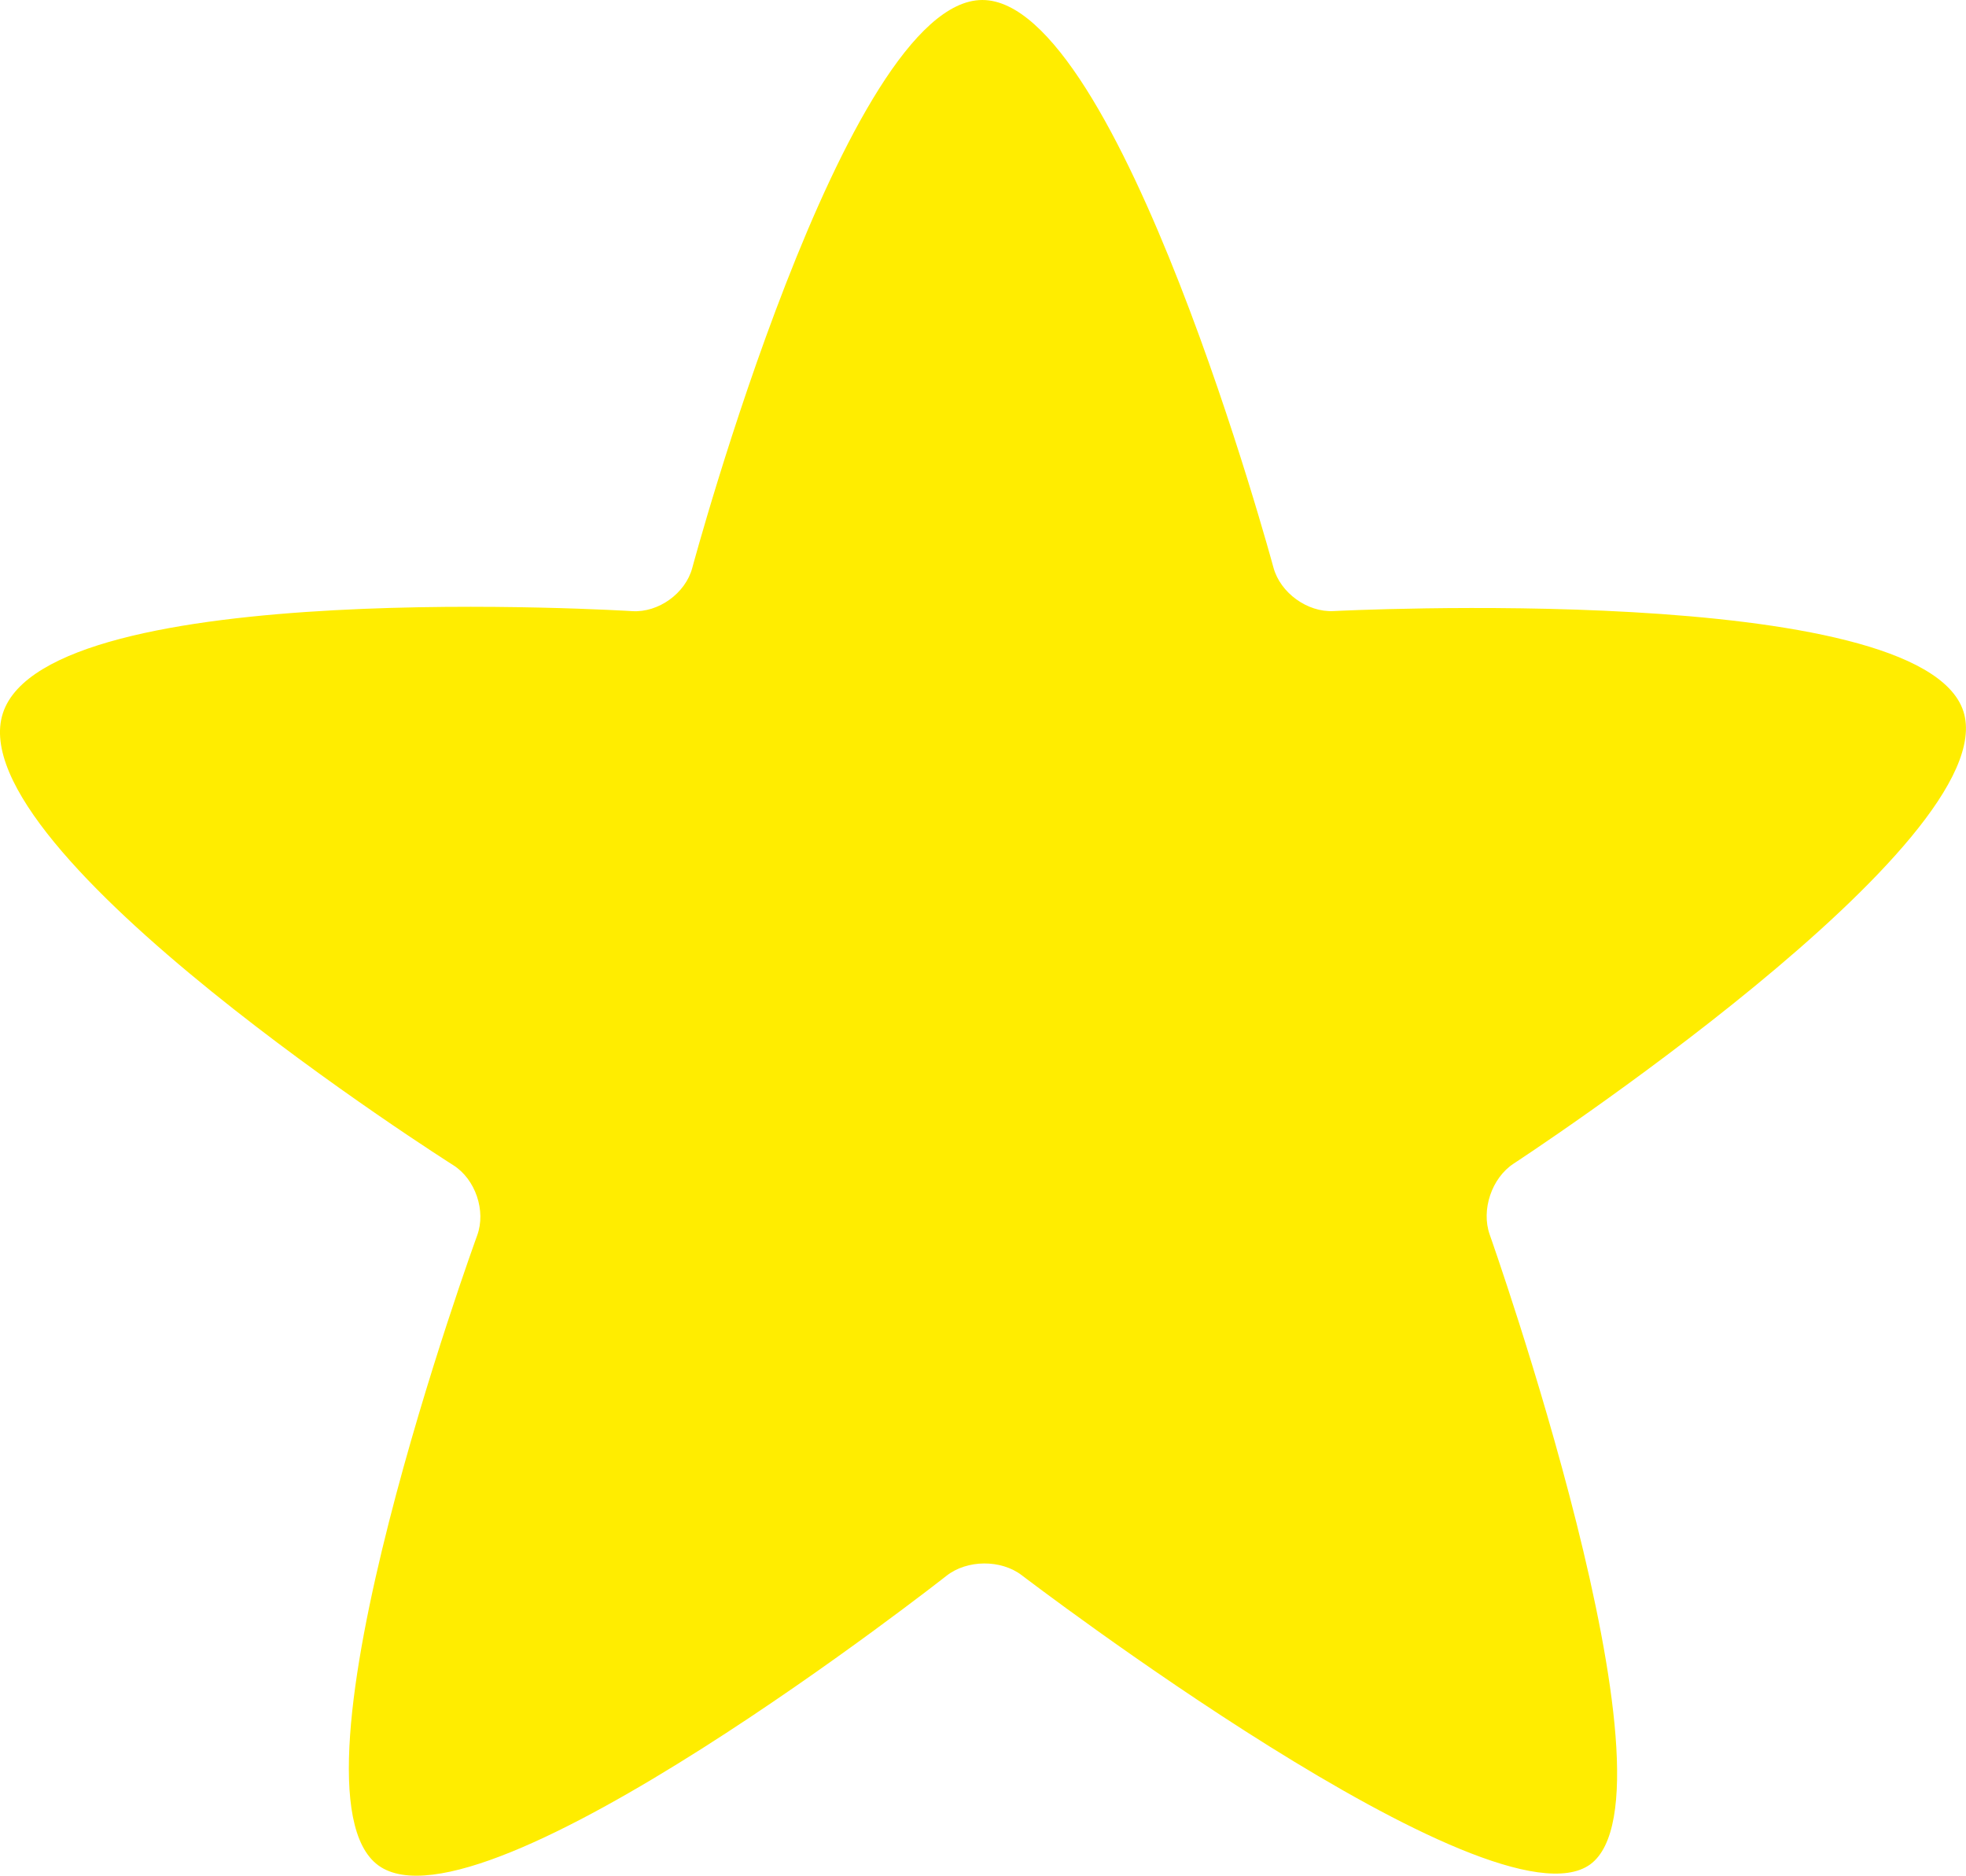 <?xml version="1.0" encoding="utf-8"?>
<!-- Generator: Adobe Illustrator 16.0.0, SVG Export Plug-In . SVG Version: 6.00 Build 0)  -->
<!DOCTYPE svg PUBLIC "-//W3C//DTD SVG 1.1//EN" "http://www.w3.org/Graphics/SVG/1.1/DTD/svg11.dtd">
<svg version="1.1" xmlns="http://www.w3.org/2000/svg" xmlns:xlink="http://www.w3.org/1999/xlink" x="0px" y="0px"
	 width="61.667px" height="58.821px" viewBox="0 0 61.667 58.821" enable-background="new 0 0 61.667 58.821" xml:space="preserve">
<g id="gb">
</g>
<g id="mreza">
</g>
<g id="Layer_1">
	<g>
		<path fill="#FFED00" d="M41.827,19.163c-0.82,0.042-1.668-0.572-1.883-1.365c0,0-4.813-17.805-9.133-17.798
			c-4.309,0.003-9.098,17.814-9.098,17.814c-0.214,0.794-1.061,1.402-1.881,1.351c0,0-18.334-1.144-19.742,3.202
			c-1.41,4.346,14.127,14.172,14.127,14.172c0.695,0.439,1.033,1.43,0.751,2.202c0,0-6.354,17.399-3.097,19.759
			c3.262,2.363,17.817-9.084,17.817-9.084c0.646-0.509,1.709-0.516,2.362-0.017c0,0,14.768,11.287,17.83,9.067
			c3.051-2.229-3.153-19.75-3.153-19.75c-0.274-0.775,0.063-1.777,0.753-2.227c0,0,15.438-10.084,14.104-14.186
			C60.247,18.208,41.827,19.163,41.827,19.163z"/>
	</g>
</g>
<g id="CRKA">
</g>
<g id="txt">
</g>
<g id="glava">
</g>
</svg>
